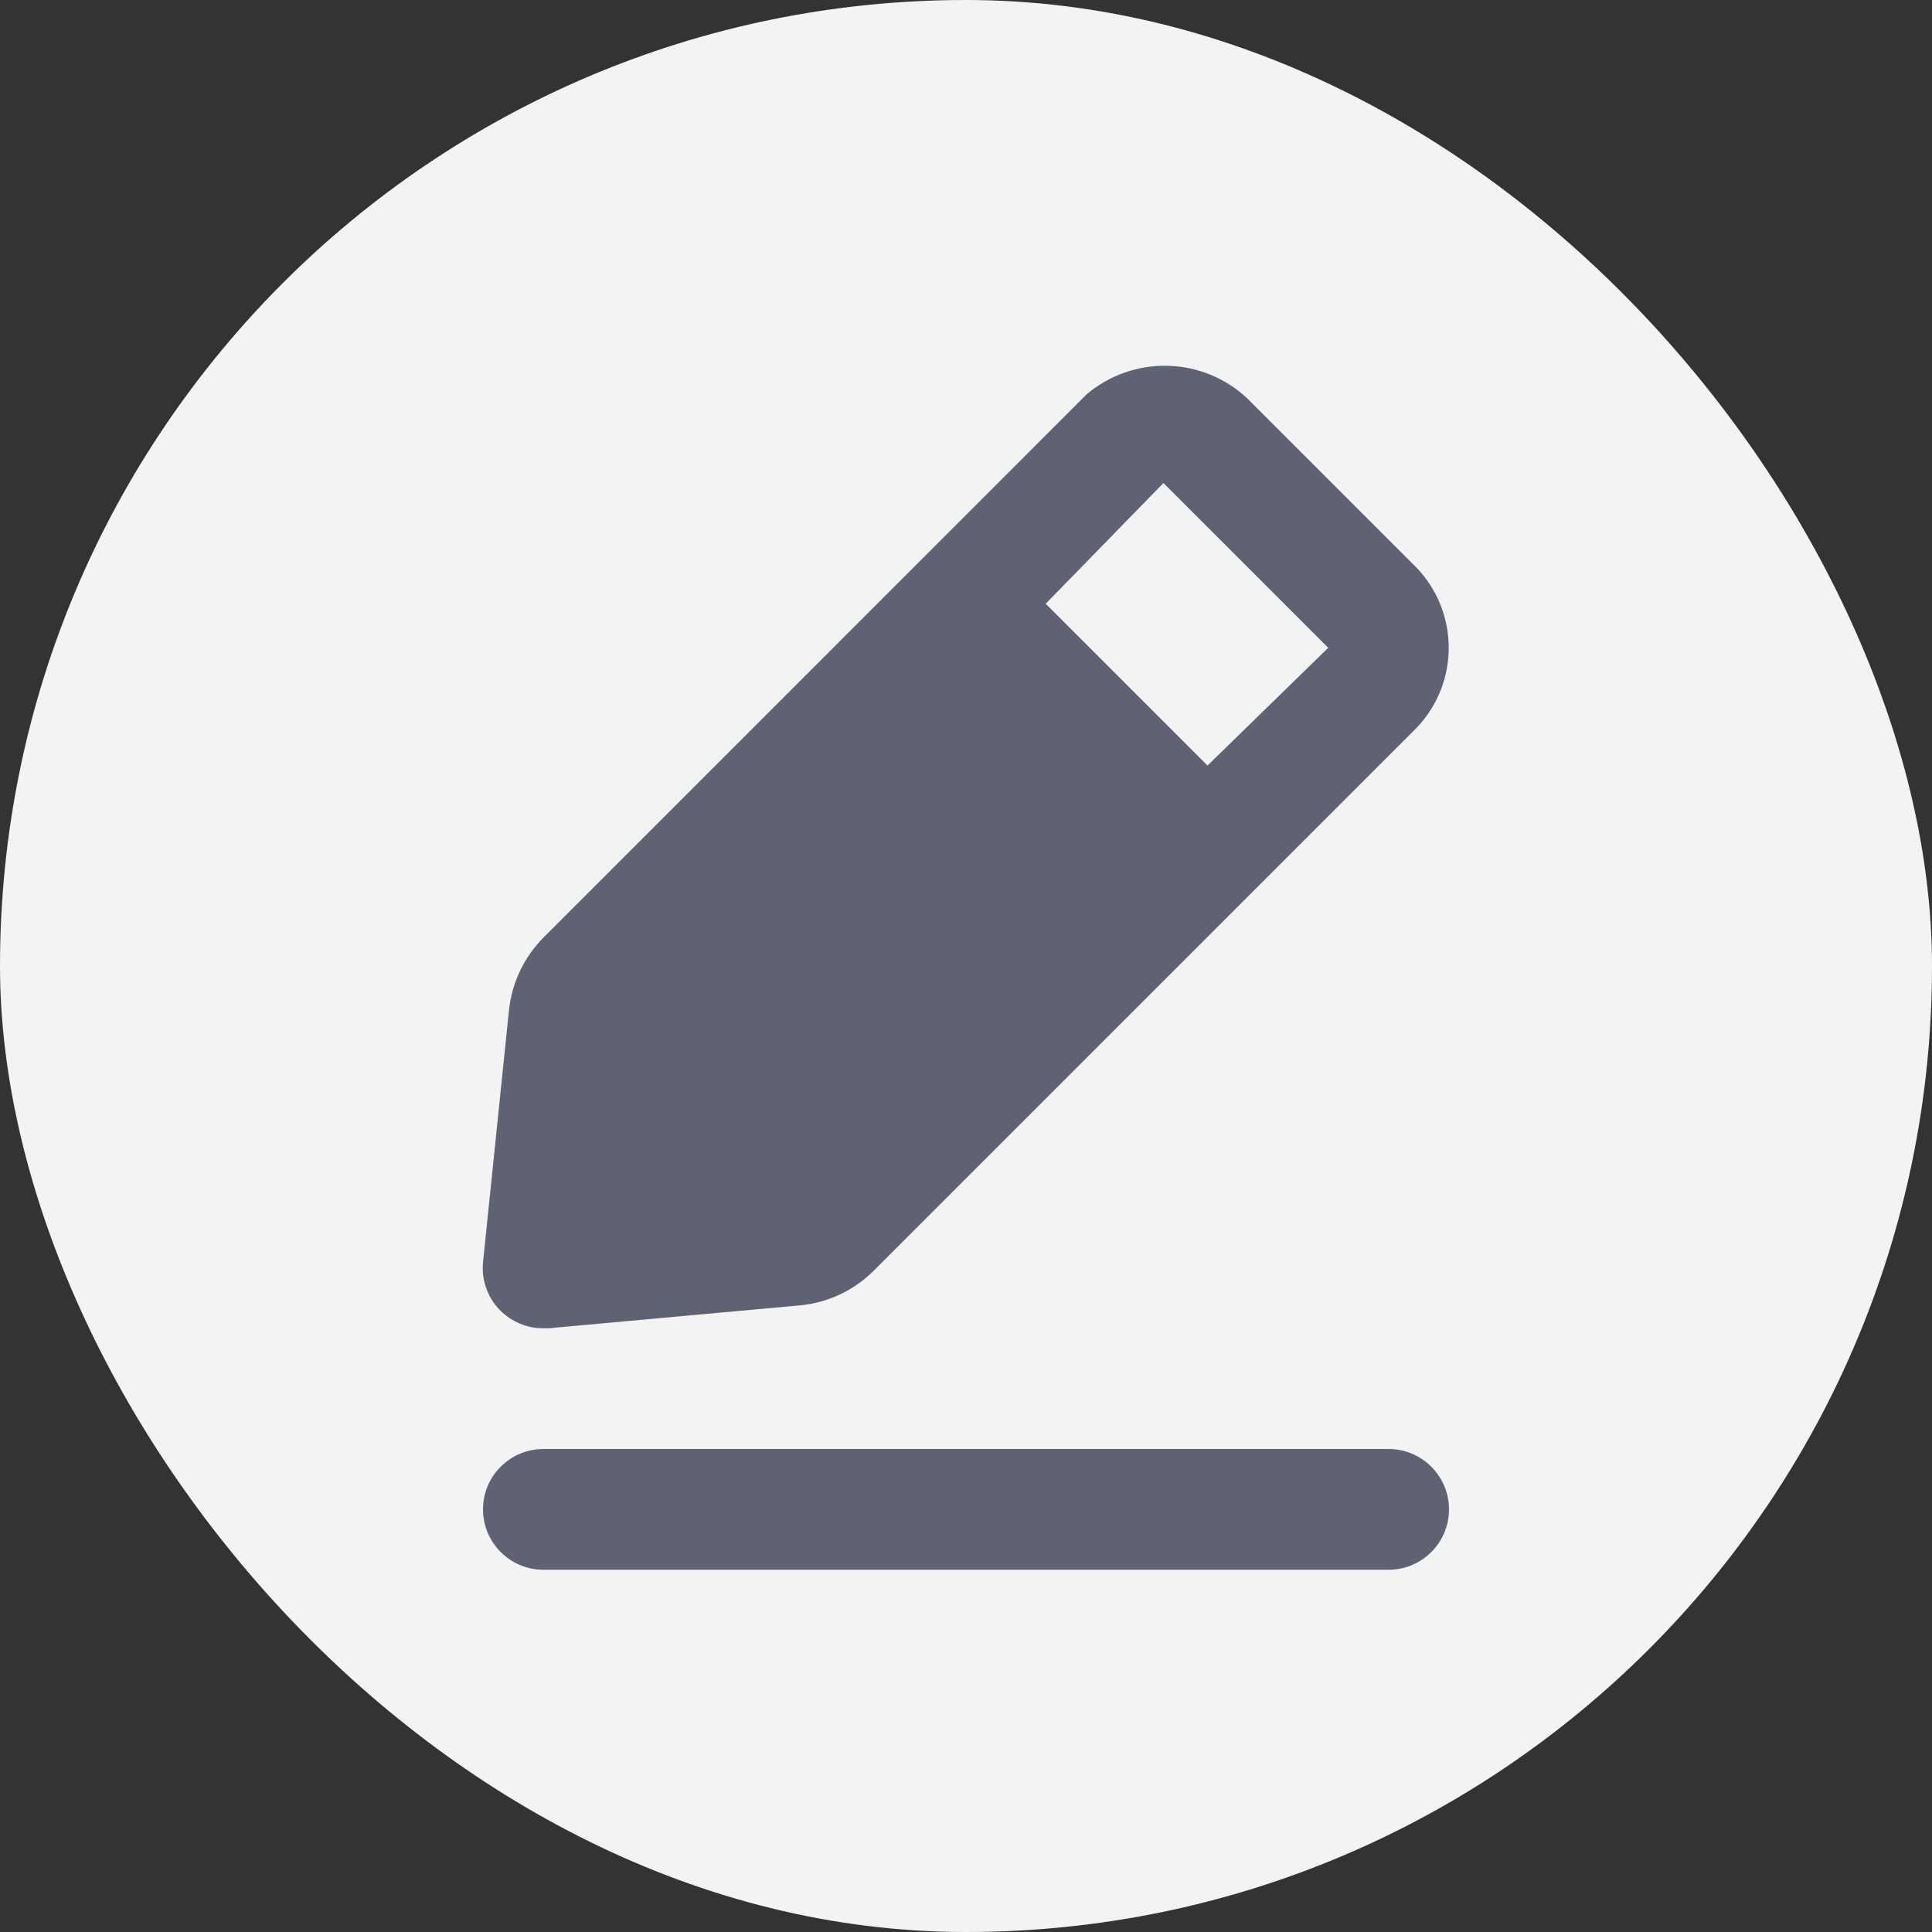 <svg width="24" height="24" viewBox="0 0 24 24" fill="none" xmlns="http://www.w3.org/2000/svg">
  <rect x="0" y="0" width="24" height="24" fill="#333333" stroke="none"/>
  <rect width="24" height="24" rx="12" fill="#F3F3F3"/>
  <path d="M17.25 18H6.75C6.551 18 6.36 18.079 6.22 18.22C6.079 18.36 6 18.551 6 18.75C6 18.949 6.079 19.14 6.22 19.28C6.36 19.421 6.551 19.5 6.75 19.5H17.25C17.449 19.5 17.64 19.421 17.78 19.28C17.921 19.14 18 18.949 18 18.75C18 18.551 17.921 18.36 17.78 18.22C17.64 18.079 17.449 18 17.25 18ZM6.75 16.5H6.817L9.945 16.215C10.288 16.181 10.608 16.03 10.852 15.787L17.602 9.037C17.864 8.761 18.006 8.391 17.996 8.01C17.986 7.629 17.826 7.268 17.55 7.005L15.495 4.95C15.227 4.698 14.875 4.553 14.508 4.544C14.14 4.534 13.781 4.66 13.5 4.897L6.75 11.648C6.508 11.892 6.357 12.212 6.322 12.555L6 15.682C5.99 15.792 6.004 15.903 6.042 16.007C6.079 16.11 6.139 16.205 6.217 16.282C6.288 16.352 6.371 16.407 6.462 16.444C6.553 16.482 6.651 16.501 6.75 16.5ZM14.453 6L16.5 8.047L15 9.51L12.99 7.5L14.453 6Z" fill="#5E6272"/>
</svg>
